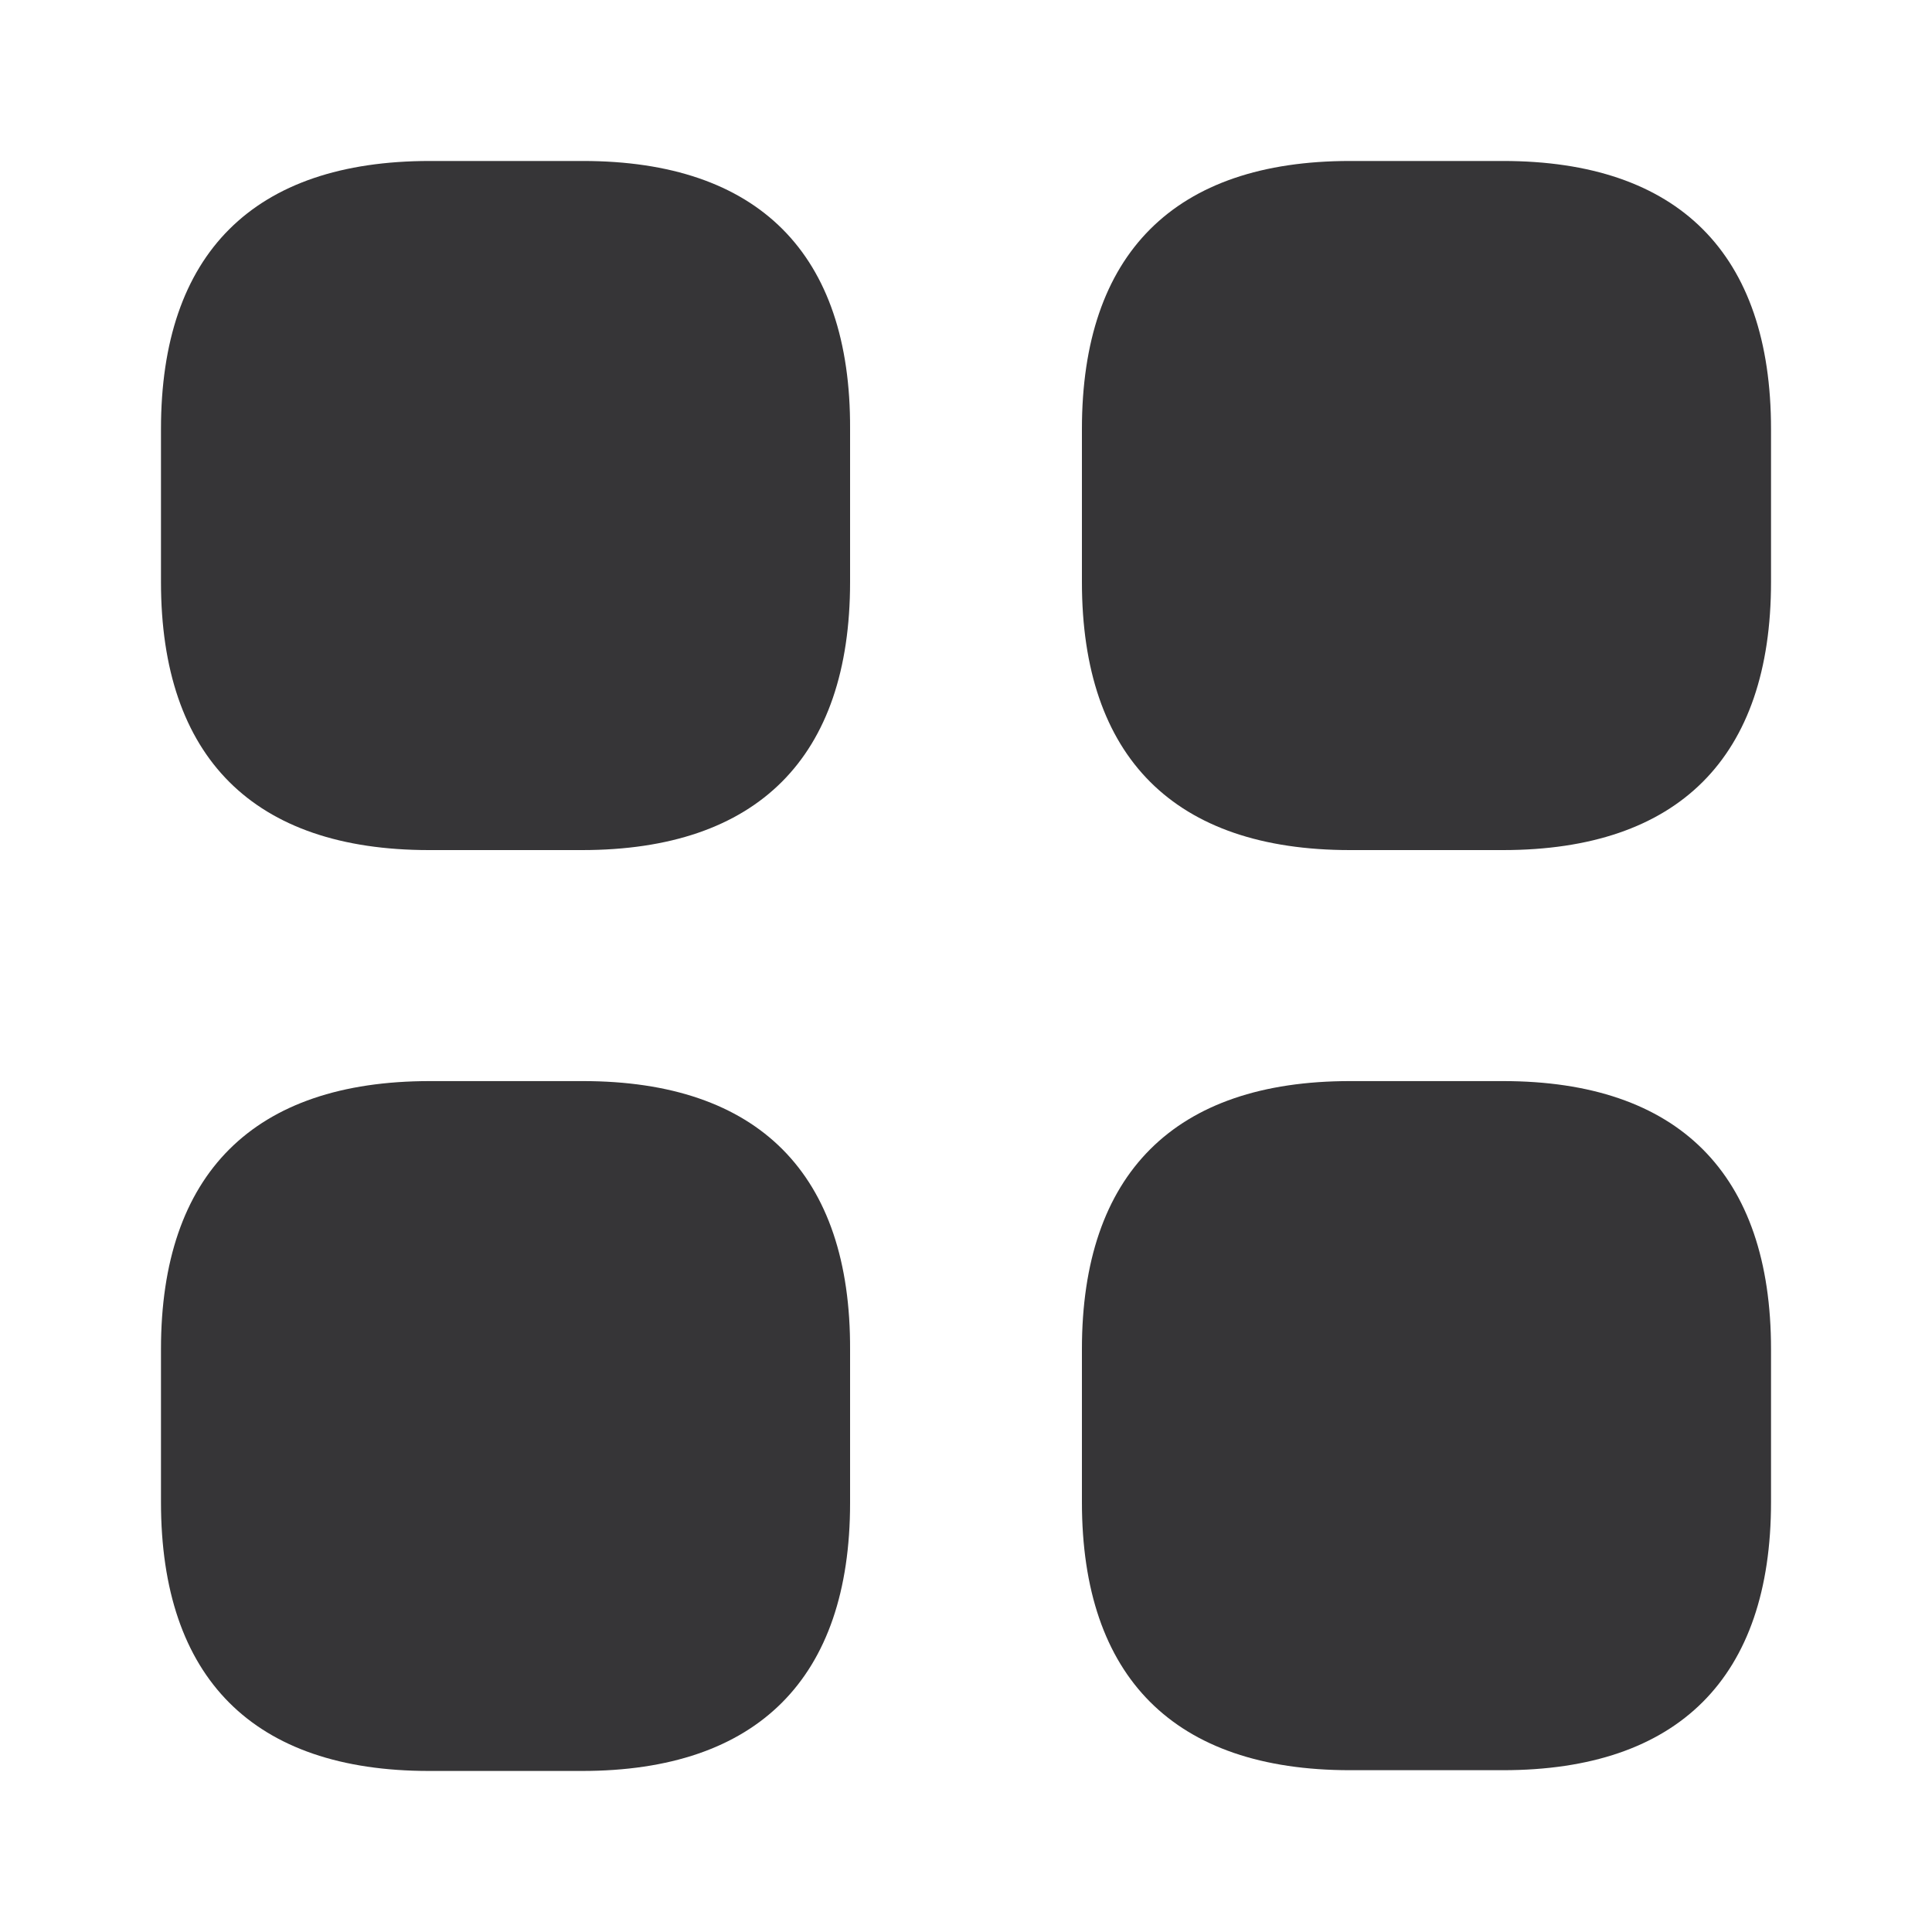 <svg width="28" height="28" viewBox="0 0 28 28" fill="none" xmlns="http://www.w3.org/2000/svg">
<path d="M8.447 2.333H6.23C3.675 2.333 2.333 3.675 2.333 6.218V8.435C2.333 10.978 3.675 12.32 6.218 12.32H8.435C10.978 12.32 12.32 10.978 12.32 8.435V6.218C12.332 3.675 10.99 2.333 8.447 2.333Z" fill="#363537"/>
<path d="M21.782 2.333H19.565C17.022 2.333 15.68 3.675 15.68 6.218V8.435C15.68 10.978 17.022 12.32 19.565 12.32H21.782C24.325 12.32 25.667 10.978 25.667 8.435V6.218C25.667 3.675 24.325 2.333 21.782 2.333Z" fill="#363537"/>
<path d="M21.782 15.668H19.565C17.022 15.668 15.68 17.01 15.68 19.553V21.77C15.68 24.313 17.022 25.655 19.565 25.655H21.782C24.325 25.655 25.667 24.313 25.667 21.77V19.553C25.667 17.01 24.325 15.668 21.782 15.668Z" fill="#363537"/>
<path d="M8.447 15.668H6.23C3.675 15.668 2.333 17.01 2.333 19.553V21.77C2.333 24.325 3.675 25.666 6.218 25.666H8.435C10.978 25.666 12.32 24.325 12.32 21.782V19.565C12.332 17.01 10.99 15.668 8.447 15.668Z" fill="#363537"/>
</svg>
